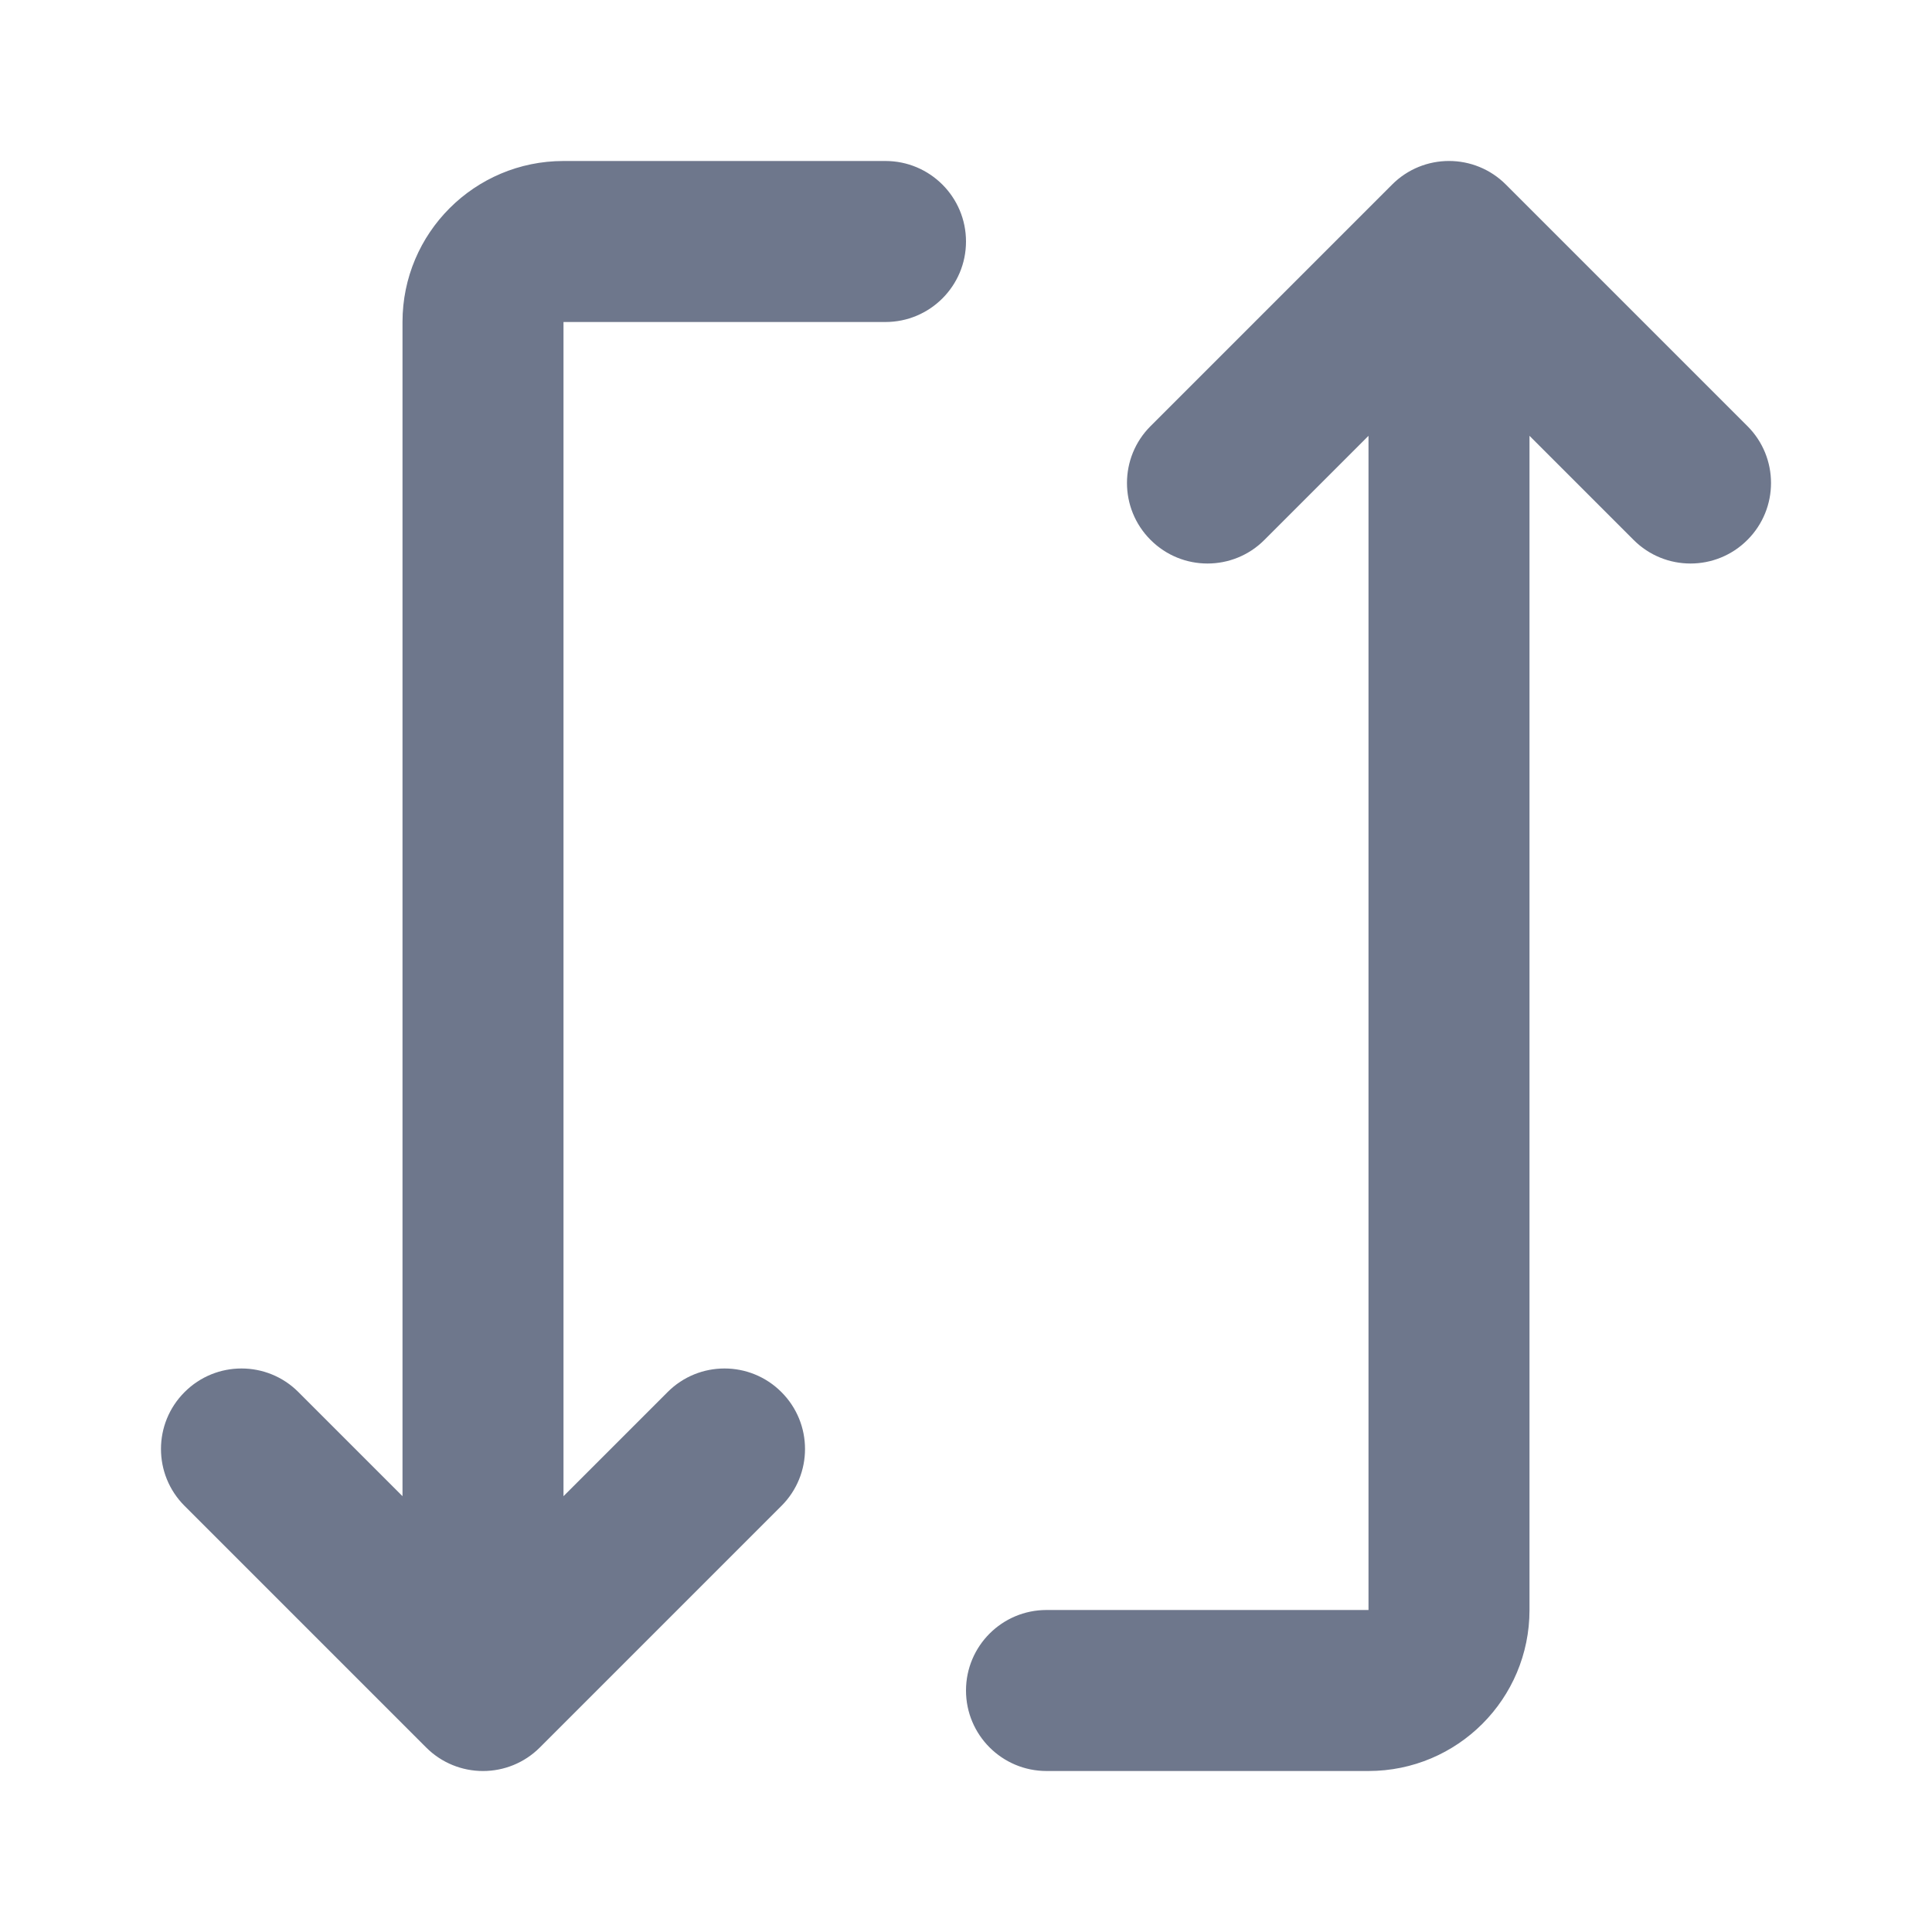 <svg width="24" height="24" viewBox="0 0 24 24" fill="none" xmlns="http://www.w3.org/2000/svg">
<path fill-rule="evenodd" clip-rule="evenodd" d="M18.707 2.293C18.317 1.902 17.683 1.902 17.293 2.293L14.293 5.293C13.902 5.683 13.902 6.317 14.293 6.707C14.683 7.098 15.317 7.098 15.707 6.707L17 5.414L17 20H13C12.448 20 12 20.448 12 21C12 21.552 12.448 22 13 22H17C18.105 22 19 21.105 19 20V5.414L20.293 6.707C20.683 7.098 21.317 7.098 21.707 6.707C22.098 6.317 22.098 5.683 21.707 5.293L18.707 2.293ZM7 2C5.896 2 5 2.895 5 4L5 18.586L3.707 17.293C3.317 16.902 2.683 16.902 2.293 17.293C1.902 17.683 1.902 18.317 2.293 18.707L5.293 21.707C5.683 22.098 6.317 22.098 6.707 21.707L9.707 18.707C10.098 18.317 10.098 17.683 9.707 17.293C9.317 16.902 8.683 16.902 8.293 17.293L7 18.586L7 4H11C11.552 4 12 3.552 12 3C12 2.448 11.552 2 11 2H7Z" fill="#6E778C"/>
</svg>
